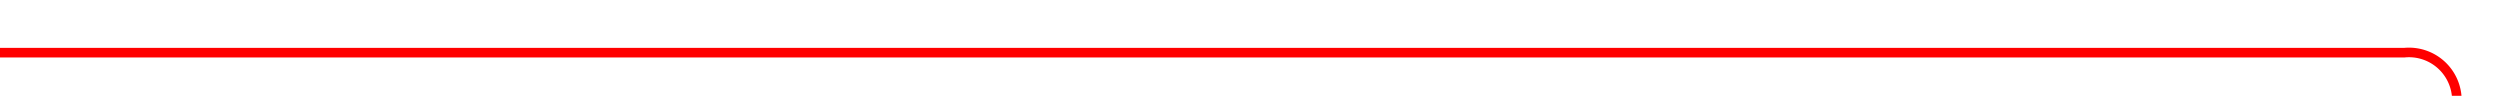 ﻿<?xml version="1.0" encoding="utf-8"?>
<svg version="1.1" xmlns:xlink="http://www.w3.org/1999/xlink" width="261px" height="10px" preserveAspectRatio="xMinYMid meet" viewBox="675 177  261 8" xmlns="http://www.w3.org/2000/svg">
  <path d="M 662.5 142  L 662.5 176  A 5 5 0 0 0 667.5 181.5 L 926 181.5  A 5 5 0 0 1 931.5 186.5 L 931.5 235  " stroke-width="1" stroke="#ff0000" fill="none" />
  <path d="M 925.5 229.3  L 931.5 236  L 937.5 229.3  L 931.5 231.6  L 925.5 229.3  Z " fill-rule="nonzero" fill="#ff0000" stroke="none" />
</svg>